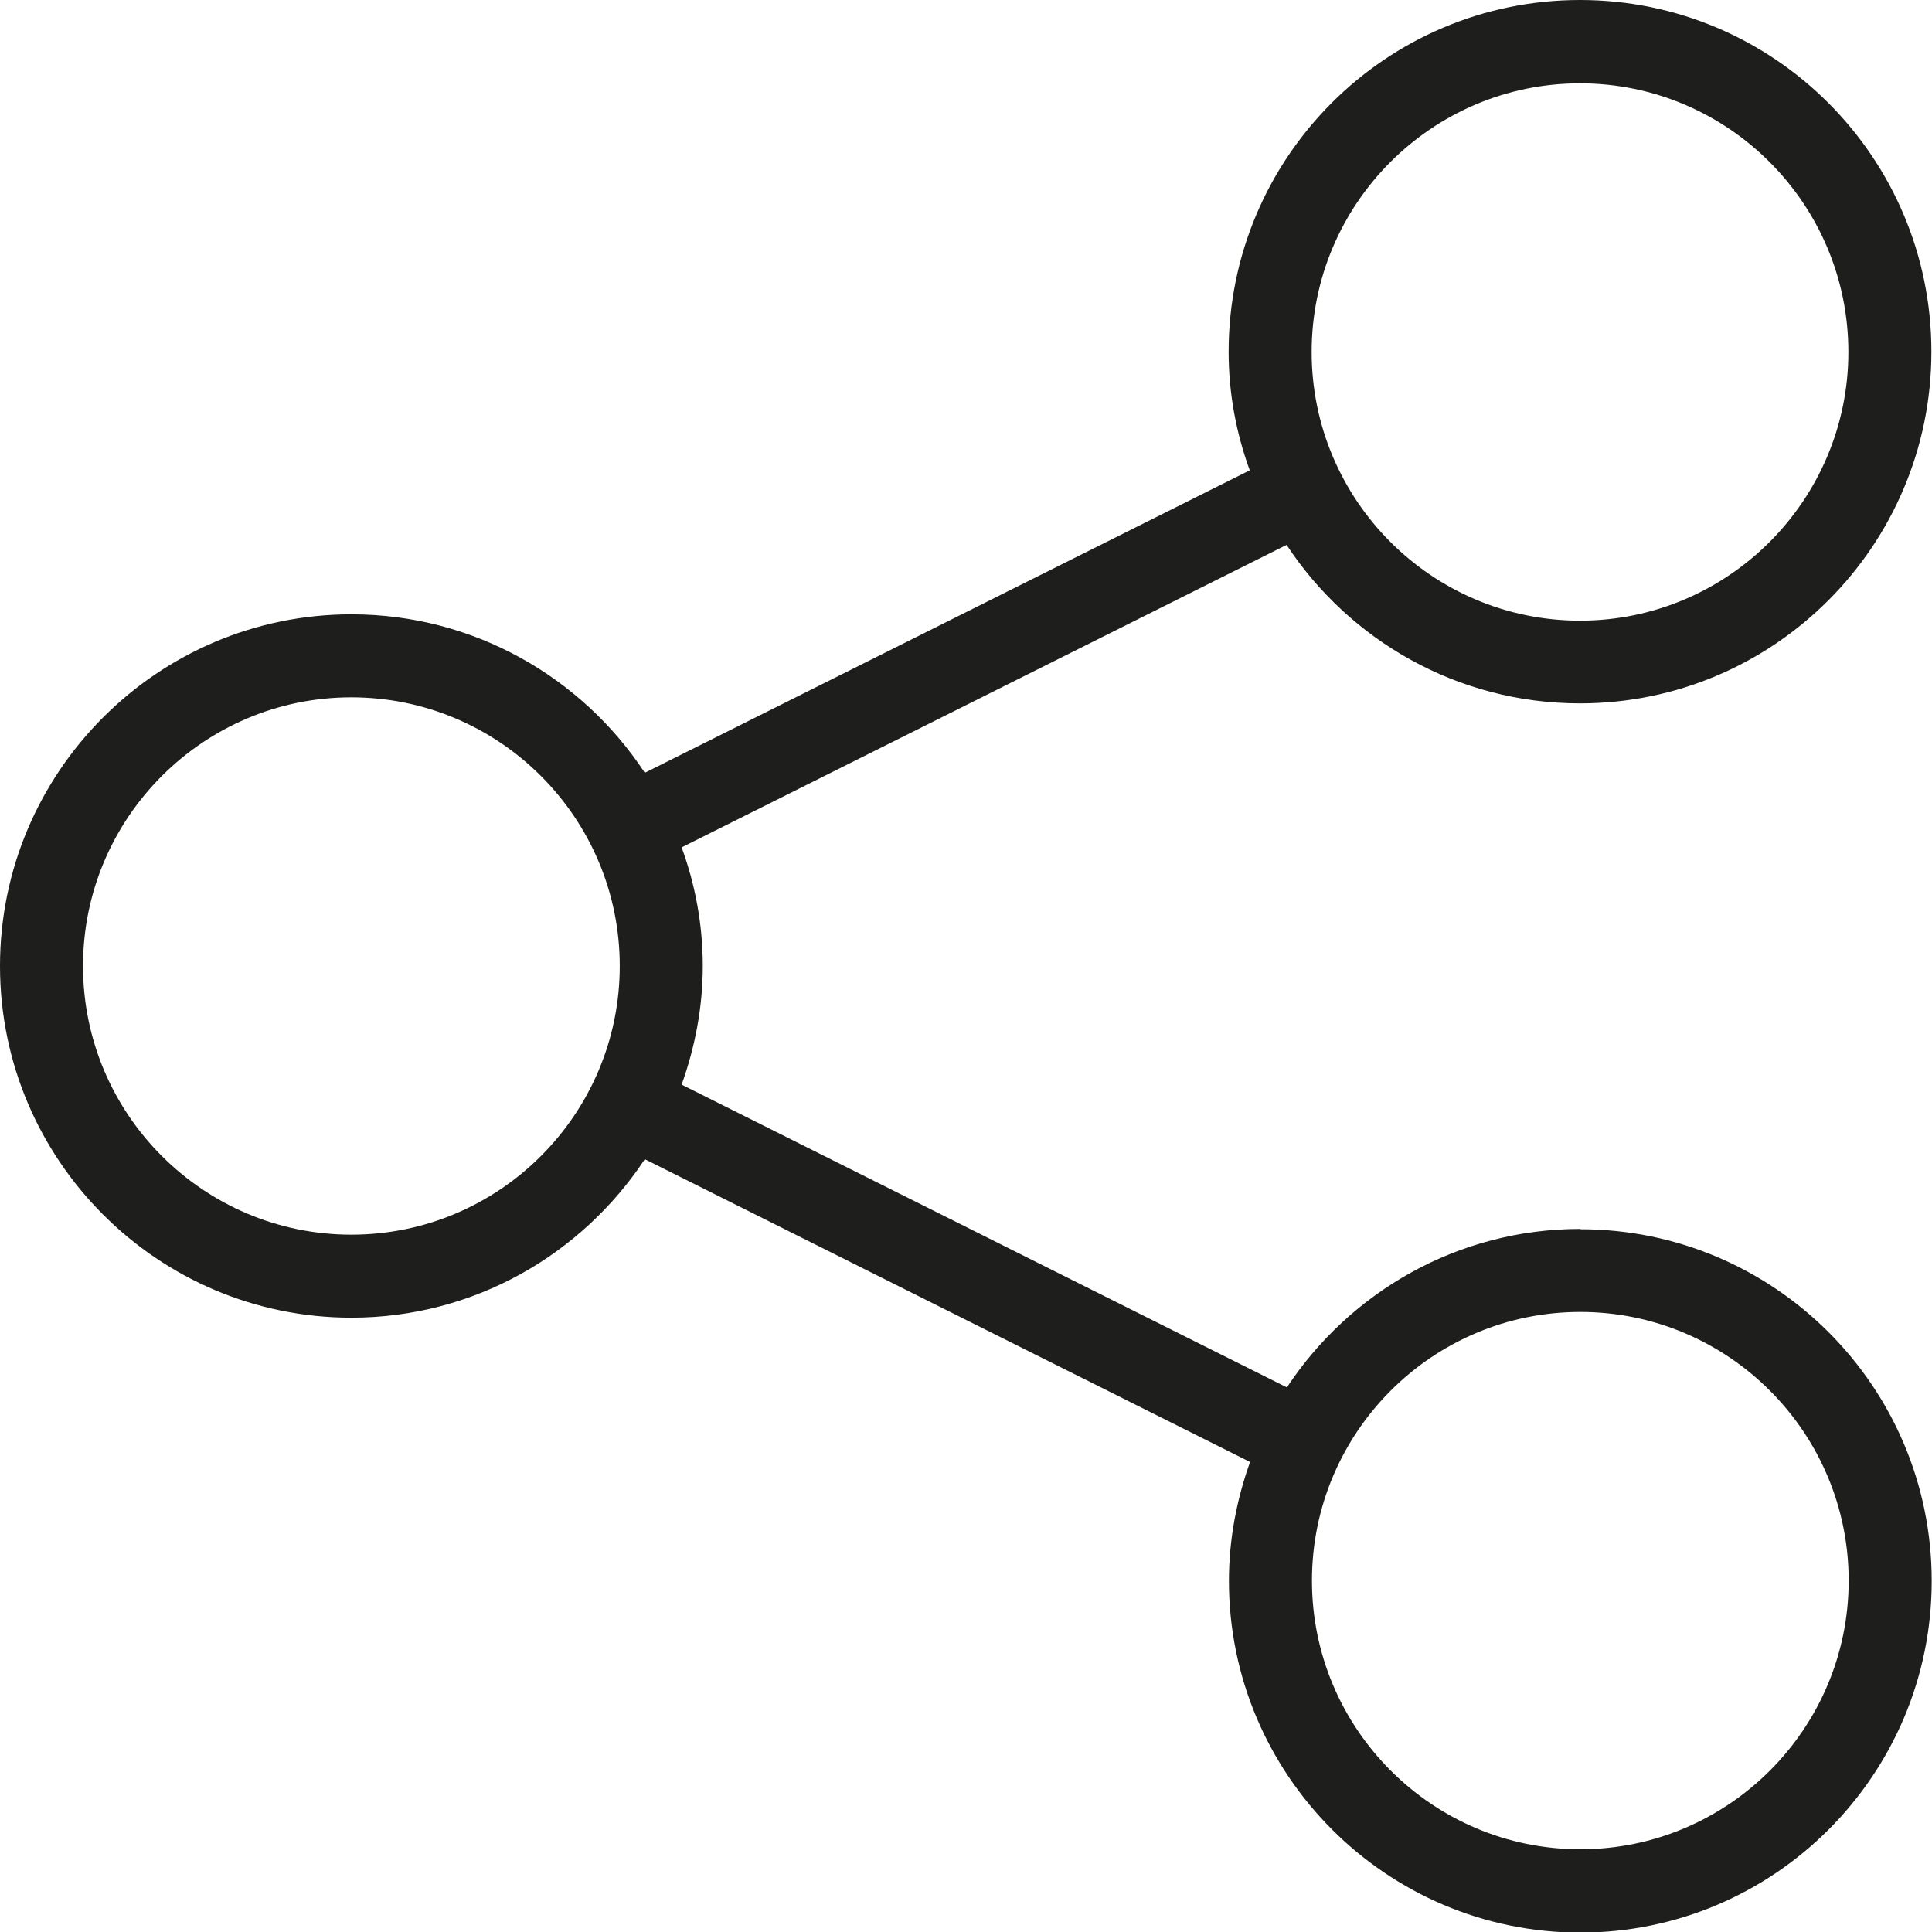 <svg viewBox="0 0 64 64" xmlns="http://www.w3.org/2000/svg">
  <path fill="#1e1e1c" d="M52.35 40.71c-4.06 0-7.63 2.09-9.72 5.25L22.58 35.93c.44-1.23.7-2.55.7-3.93s-.25-2.7-.7-3.93l20.04-10.02c2.08 3.16 5.66 5.25 9.72 5.25 6.42 0 11.64-5.22 11.64-11.65S58.77 0 52.34 0 40.7 5.22 40.7 11.65c0 1.38.25 2.7.7 3.93L21.36 25.6c-2.08-3.16-5.66-5.25-9.72-5.25C5.22 20.35 0 25.58 0 32s5.22 11.65 11.64 11.65c4.06 0 7.63-2.09 9.72-5.25l20.05 10.03c-.44 1.23-.7 2.55-.7 3.94 0 6.42 5.22 11.65 11.64 11.65s11.64-5.22 11.64-11.65-5.22-11.65-11.64-11.65Zm-.01-37.95c4.9 0 8.89 3.99 8.89 8.9s-3.99 8.9-8.89 8.9-8.89-3.99-8.89-8.9 3.99-8.9 8.89-8.9M11.64 40.9c-4.9 0-8.89-3.99-8.89-8.9s3.99-8.9 8.89-8.9 8.89 3.99 8.89 8.9-3.99 8.9-8.89 8.9m40.71 20.36c-4.9 0-8.89-3.99-8.89-8.9s3.99-8.9 8.89-8.9 8.89 3.99 8.89 8.9-3.99 8.9-8.89 8.9"/>
</svg>
